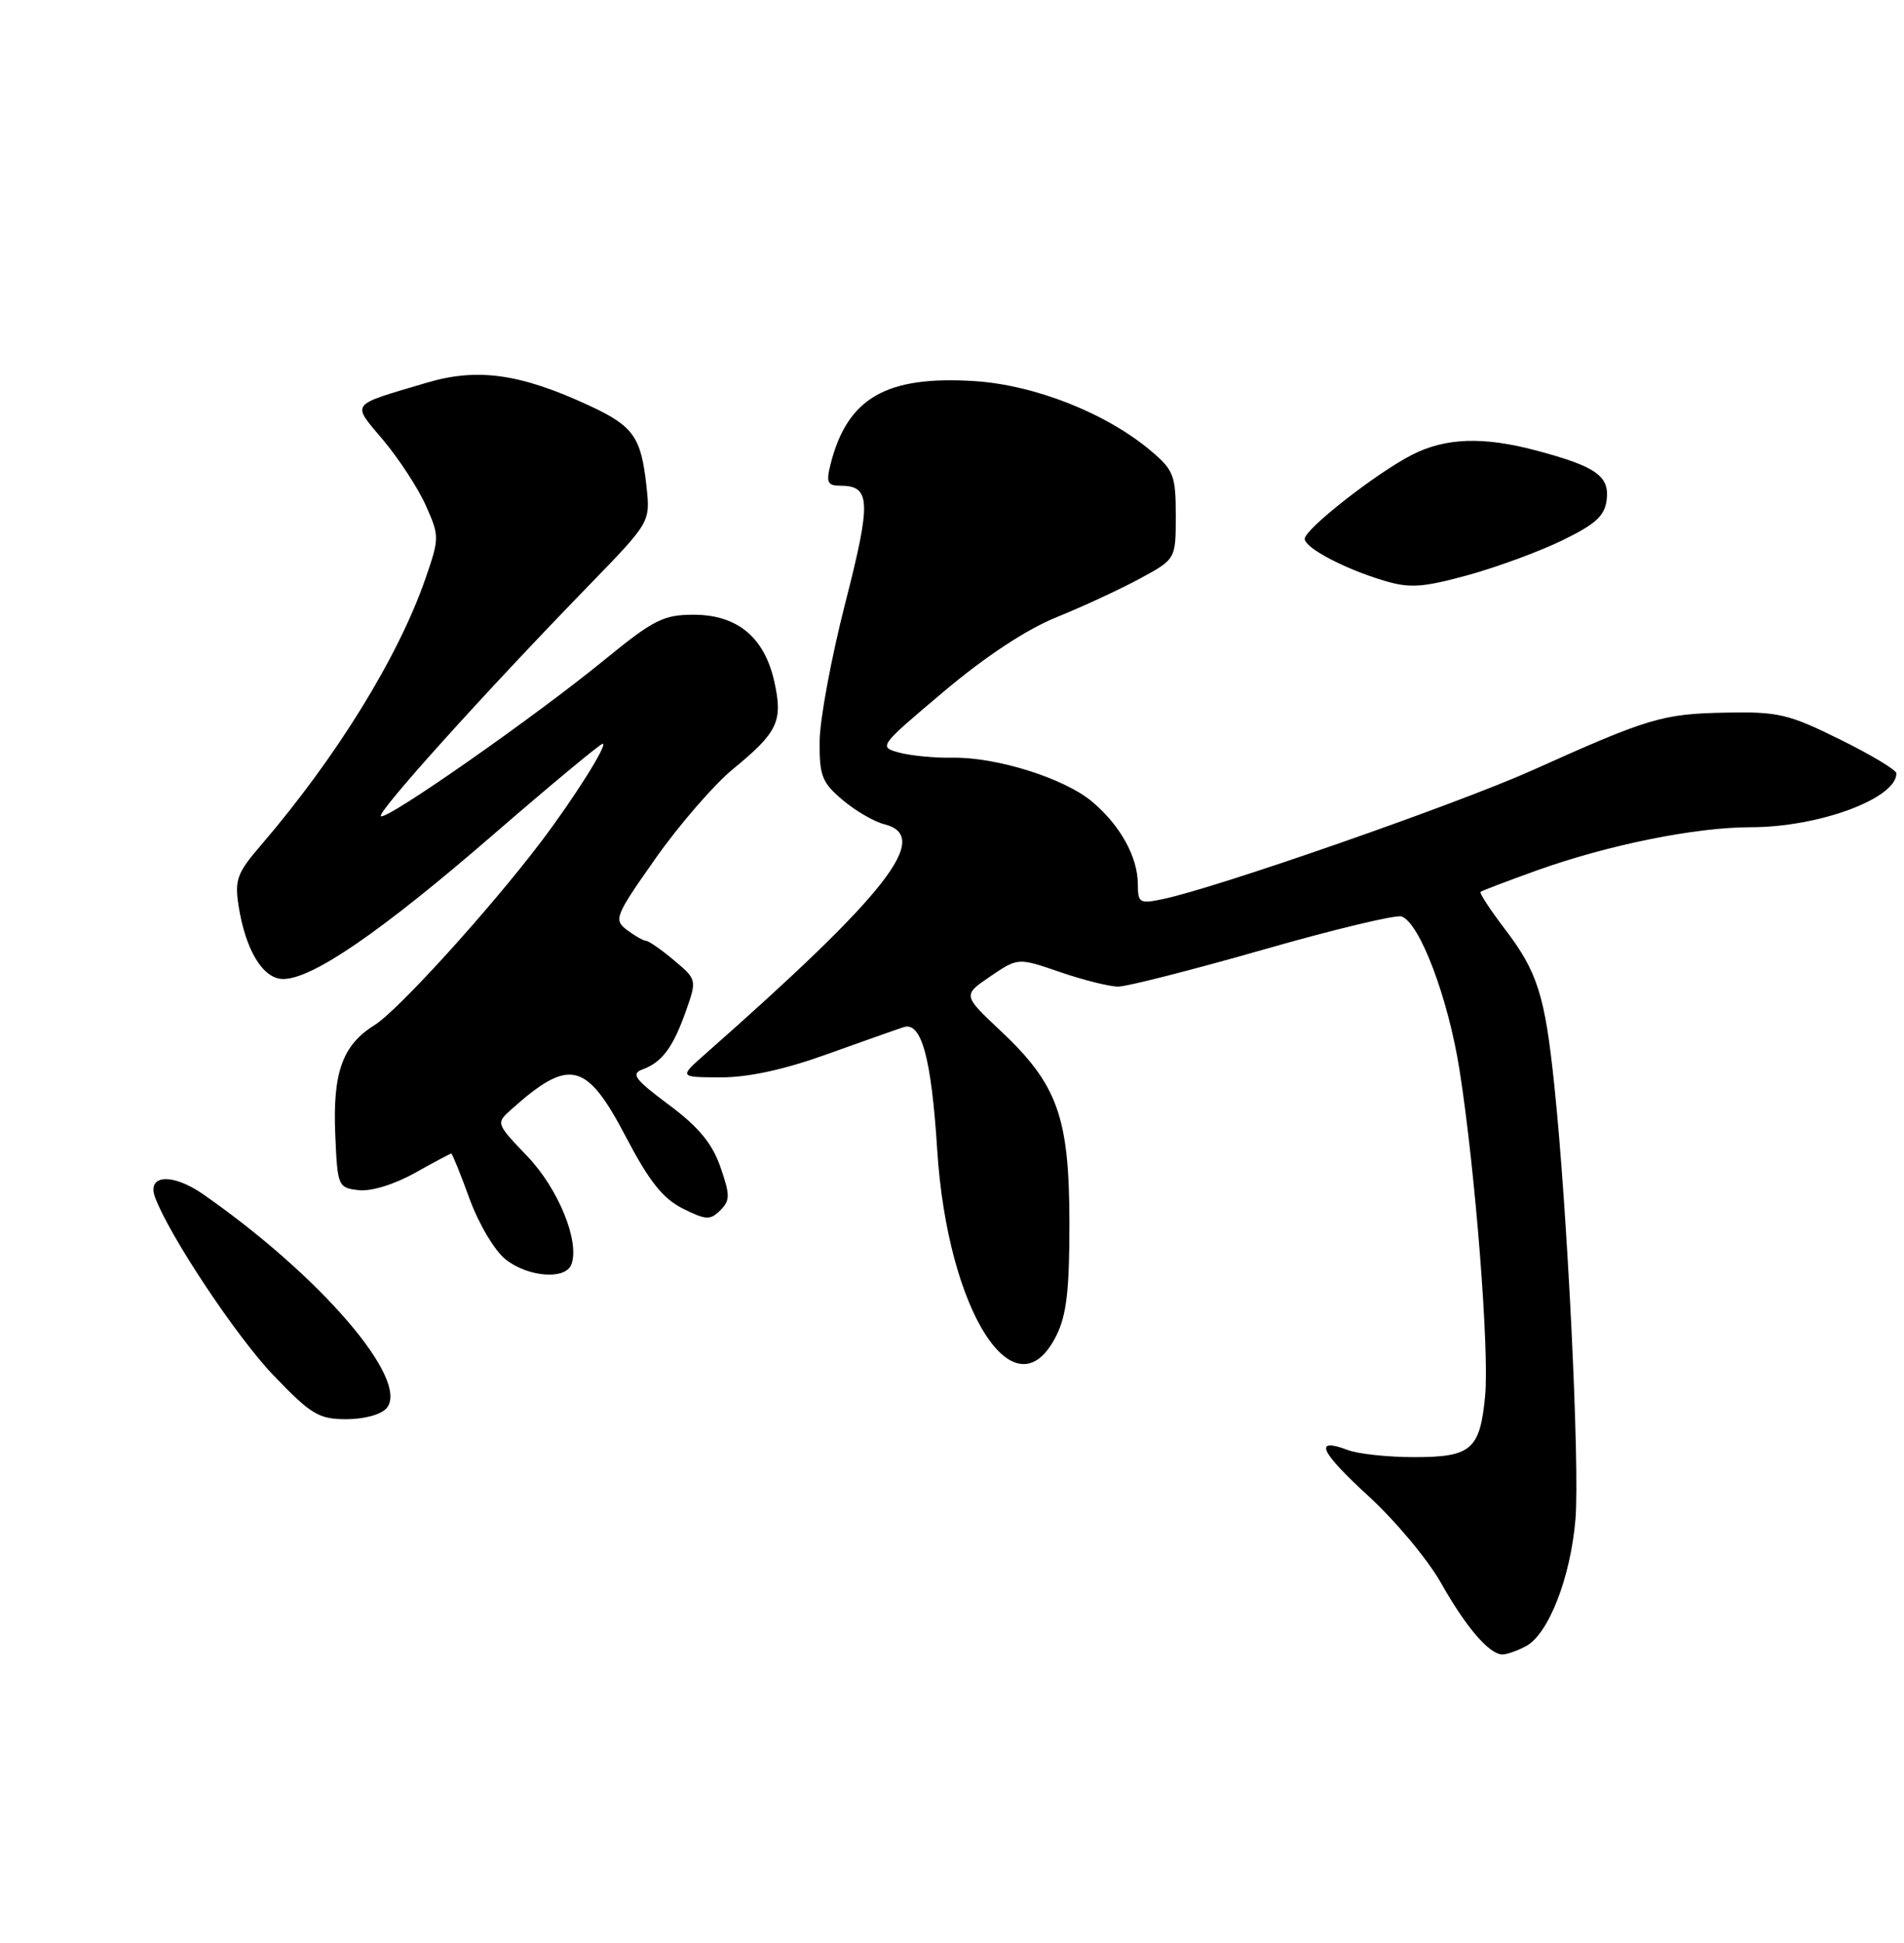 <?xml version="1.0" encoding="UTF-8" standalone="no"?>
<!DOCTYPE svg PUBLIC "-//W3C//DTD SVG 1.1//EN" "http://www.w3.org/Graphics/SVG/1.1/DTD/svg11.dtd" >
<svg xmlns="http://www.w3.org/2000/svg" xmlns:xlink="http://www.w3.org/1999/xlink" version="1.1" viewBox="0 0 251 256">
 <g >
 <path fill="currentColor"
d=" M 201.16 216.91 C 204.14 215.32 207.04 207.88 207.69 200.19 C 208.27 193.19 206.64 159.56 204.90 143.00 C 203.66 131.11 202.69 128.05 198.34 122.36 C 196.43 119.85 195.01 117.68 195.18 117.52 C 195.36 117.36 198.71 116.09 202.63 114.68 C 212.03 111.32 223.52 109.00 230.80 109.00 C 239.78 109.00 250.00 105.22 250.00 101.90 C 250.00 101.46 246.65 99.45 242.55 97.43 C 235.80 94.09 234.41 93.76 227.50 93.90 C 219.15 94.06 217.37 94.59 202.02 101.49 C 192.13 105.93 160.33 117.02 153.25 118.48 C 150.24 119.11 150.00 118.97 150.00 116.53 C 150.00 112.94 147.69 108.75 143.97 105.63 C 140.30 102.54 131.31 99.72 125.49 99.84 C 123.21 99.88 120.09 99.58 118.55 99.17 C 115.78 98.43 115.85 98.34 124.42 91.12 C 129.93 86.48 135.35 82.91 139.30 81.32 C 142.71 79.94 147.64 77.66 150.25 76.25 C 155.00 73.68 155.00 73.68 155.00 67.93 C 155.00 62.67 154.72 61.94 151.75 59.43 C 145.89 54.47 136.44 50.73 128.50 50.22 C 116.80 49.47 111.67 52.44 109.47 61.25 C 108.89 63.56 109.10 64.00 110.77 64.00 C 114.79 64.00 114.88 66.00 111.42 79.50 C 109.59 86.65 108.07 94.82 108.05 97.66 C 108.01 102.22 108.36 103.12 111.08 105.41 C 112.77 106.84 115.24 108.27 116.58 108.61 C 122.88 110.19 117.06 117.65 93.00 138.86 C 89.50 141.94 89.50 141.94 95.00 141.96 C 98.64 141.97 103.37 140.94 109.00 138.92 C 113.67 137.24 118.24 135.63 119.14 135.34 C 121.47 134.60 122.78 139.39 123.55 151.50 C 124.90 172.83 133.85 186.80 139.25 176.00 C 140.61 173.27 140.99 169.98 140.98 161.00 C 140.95 147.15 139.41 142.88 131.90 135.82 C 126.91 131.13 126.91 131.13 130.56 128.65 C 134.20 126.18 134.20 126.18 139.76 128.09 C 142.81 129.14 146.26 130.00 147.41 130.00 C 148.56 130.00 157.15 127.81 166.50 125.14 C 175.85 122.46 184.07 120.49 184.78 120.76 C 187.20 121.66 190.92 131.55 192.41 141.01 C 194.49 154.25 196.35 177.97 195.78 183.94 C 195.10 191.02 193.96 192.00 186.44 192.00 C 182.97 192.00 179.02 191.58 177.67 191.06 C 173.12 189.34 173.99 191.26 180.42 197.15 C 183.94 200.37 188.21 205.49 189.93 208.52 C 193.25 214.41 196.33 218.00 198.07 218.00 C 198.65 218.00 200.04 217.51 201.16 216.91 Z  M 50.98 185.53 C 54.04 181.84 42.29 168.16 26.78 157.36 C 22.73 154.54 19.33 154.76 20.44 157.76 C 22.31 162.81 31.19 176.16 36.05 181.22 C 41.03 186.41 42.02 187.00 45.68 187.00 C 48.05 187.00 50.27 186.38 50.98 185.53 Z  M 75.32 166.62 C 76.46 163.63 73.62 156.64 69.52 152.36 C 65.36 148.01 65.36 148.01 67.43 146.16 C 75.08 139.33 77.31 139.87 82.52 149.82 C 85.57 155.64 87.38 157.92 90.00 159.24 C 93.06 160.77 93.63 160.80 94.95 159.48 C 96.26 158.17 96.26 157.50 94.97 153.77 C 93.89 150.66 92.09 148.49 88.17 145.57 C 83.67 142.22 83.13 141.49 84.71 140.91 C 87.29 139.96 88.73 138.01 90.43 133.20 C 91.87 129.11 91.86 129.06 88.86 126.54 C 87.20 125.14 85.54 123.99 85.17 123.97 C 84.80 123.95 83.66 123.30 82.64 122.53 C 80.88 121.19 81.07 120.70 86.44 113.08 C 89.55 108.67 94.13 103.39 96.60 101.36 C 102.56 96.48 103.24 95.03 102.07 89.79 C 100.76 83.95 97.19 81.00 91.43 81.00 C 87.47 81.00 86.16 81.66 79.73 86.91 C 70.46 94.49 50.85 108.19 50.21 107.54 C 49.69 107.02 63.88 91.28 77.62 77.15 C 85.73 68.80 85.73 68.80 85.23 64.15 C 84.53 57.58 83.52 56.15 77.67 53.44 C 68.62 49.24 62.96 48.44 56.29 50.42 C 45.92 53.50 46.31 52.98 50.55 58.03 C 52.61 60.49 55.13 64.35 56.14 66.62 C 57.93 70.63 57.93 70.90 56.12 76.14 C 52.56 86.50 44.33 99.83 34.29 111.50 C 31.26 115.02 30.92 115.97 31.45 119.35 C 32.37 125.23 34.68 129.00 37.33 129.00 C 41.17 129.00 50.17 122.82 64.86 110.12 C 72.57 103.45 79.13 98.00 79.45 98.00 C 80.20 98.00 75.62 105.26 71.26 111.00 C 64.46 119.95 52.43 133.18 49.37 135.08 C 45.14 137.70 43.84 141.34 44.20 149.58 C 44.49 156.32 44.57 156.51 47.28 156.82 C 48.91 157.01 51.95 156.08 54.66 154.57 C 57.18 153.16 59.36 152.00 59.49 152.00 C 59.62 152.00 60.71 154.68 61.90 157.96 C 63.12 161.30 65.21 164.81 66.67 165.96 C 69.64 168.29 74.53 168.67 75.32 166.62 Z  M 206.00 71.18 C 210.39 69.04 211.56 67.96 211.81 65.82 C 212.17 62.71 210.36 61.45 202.55 59.37 C 195.54 57.50 190.57 57.67 186.14 59.93 C 181.44 62.33 172.00 69.72 172.00 71.00 C 172.00 72.19 177.26 74.97 182.49 76.52 C 185.85 77.53 187.56 77.41 193.49 75.79 C 197.34 74.73 202.97 72.66 206.00 71.18 Z "/>
</g>
</svg>